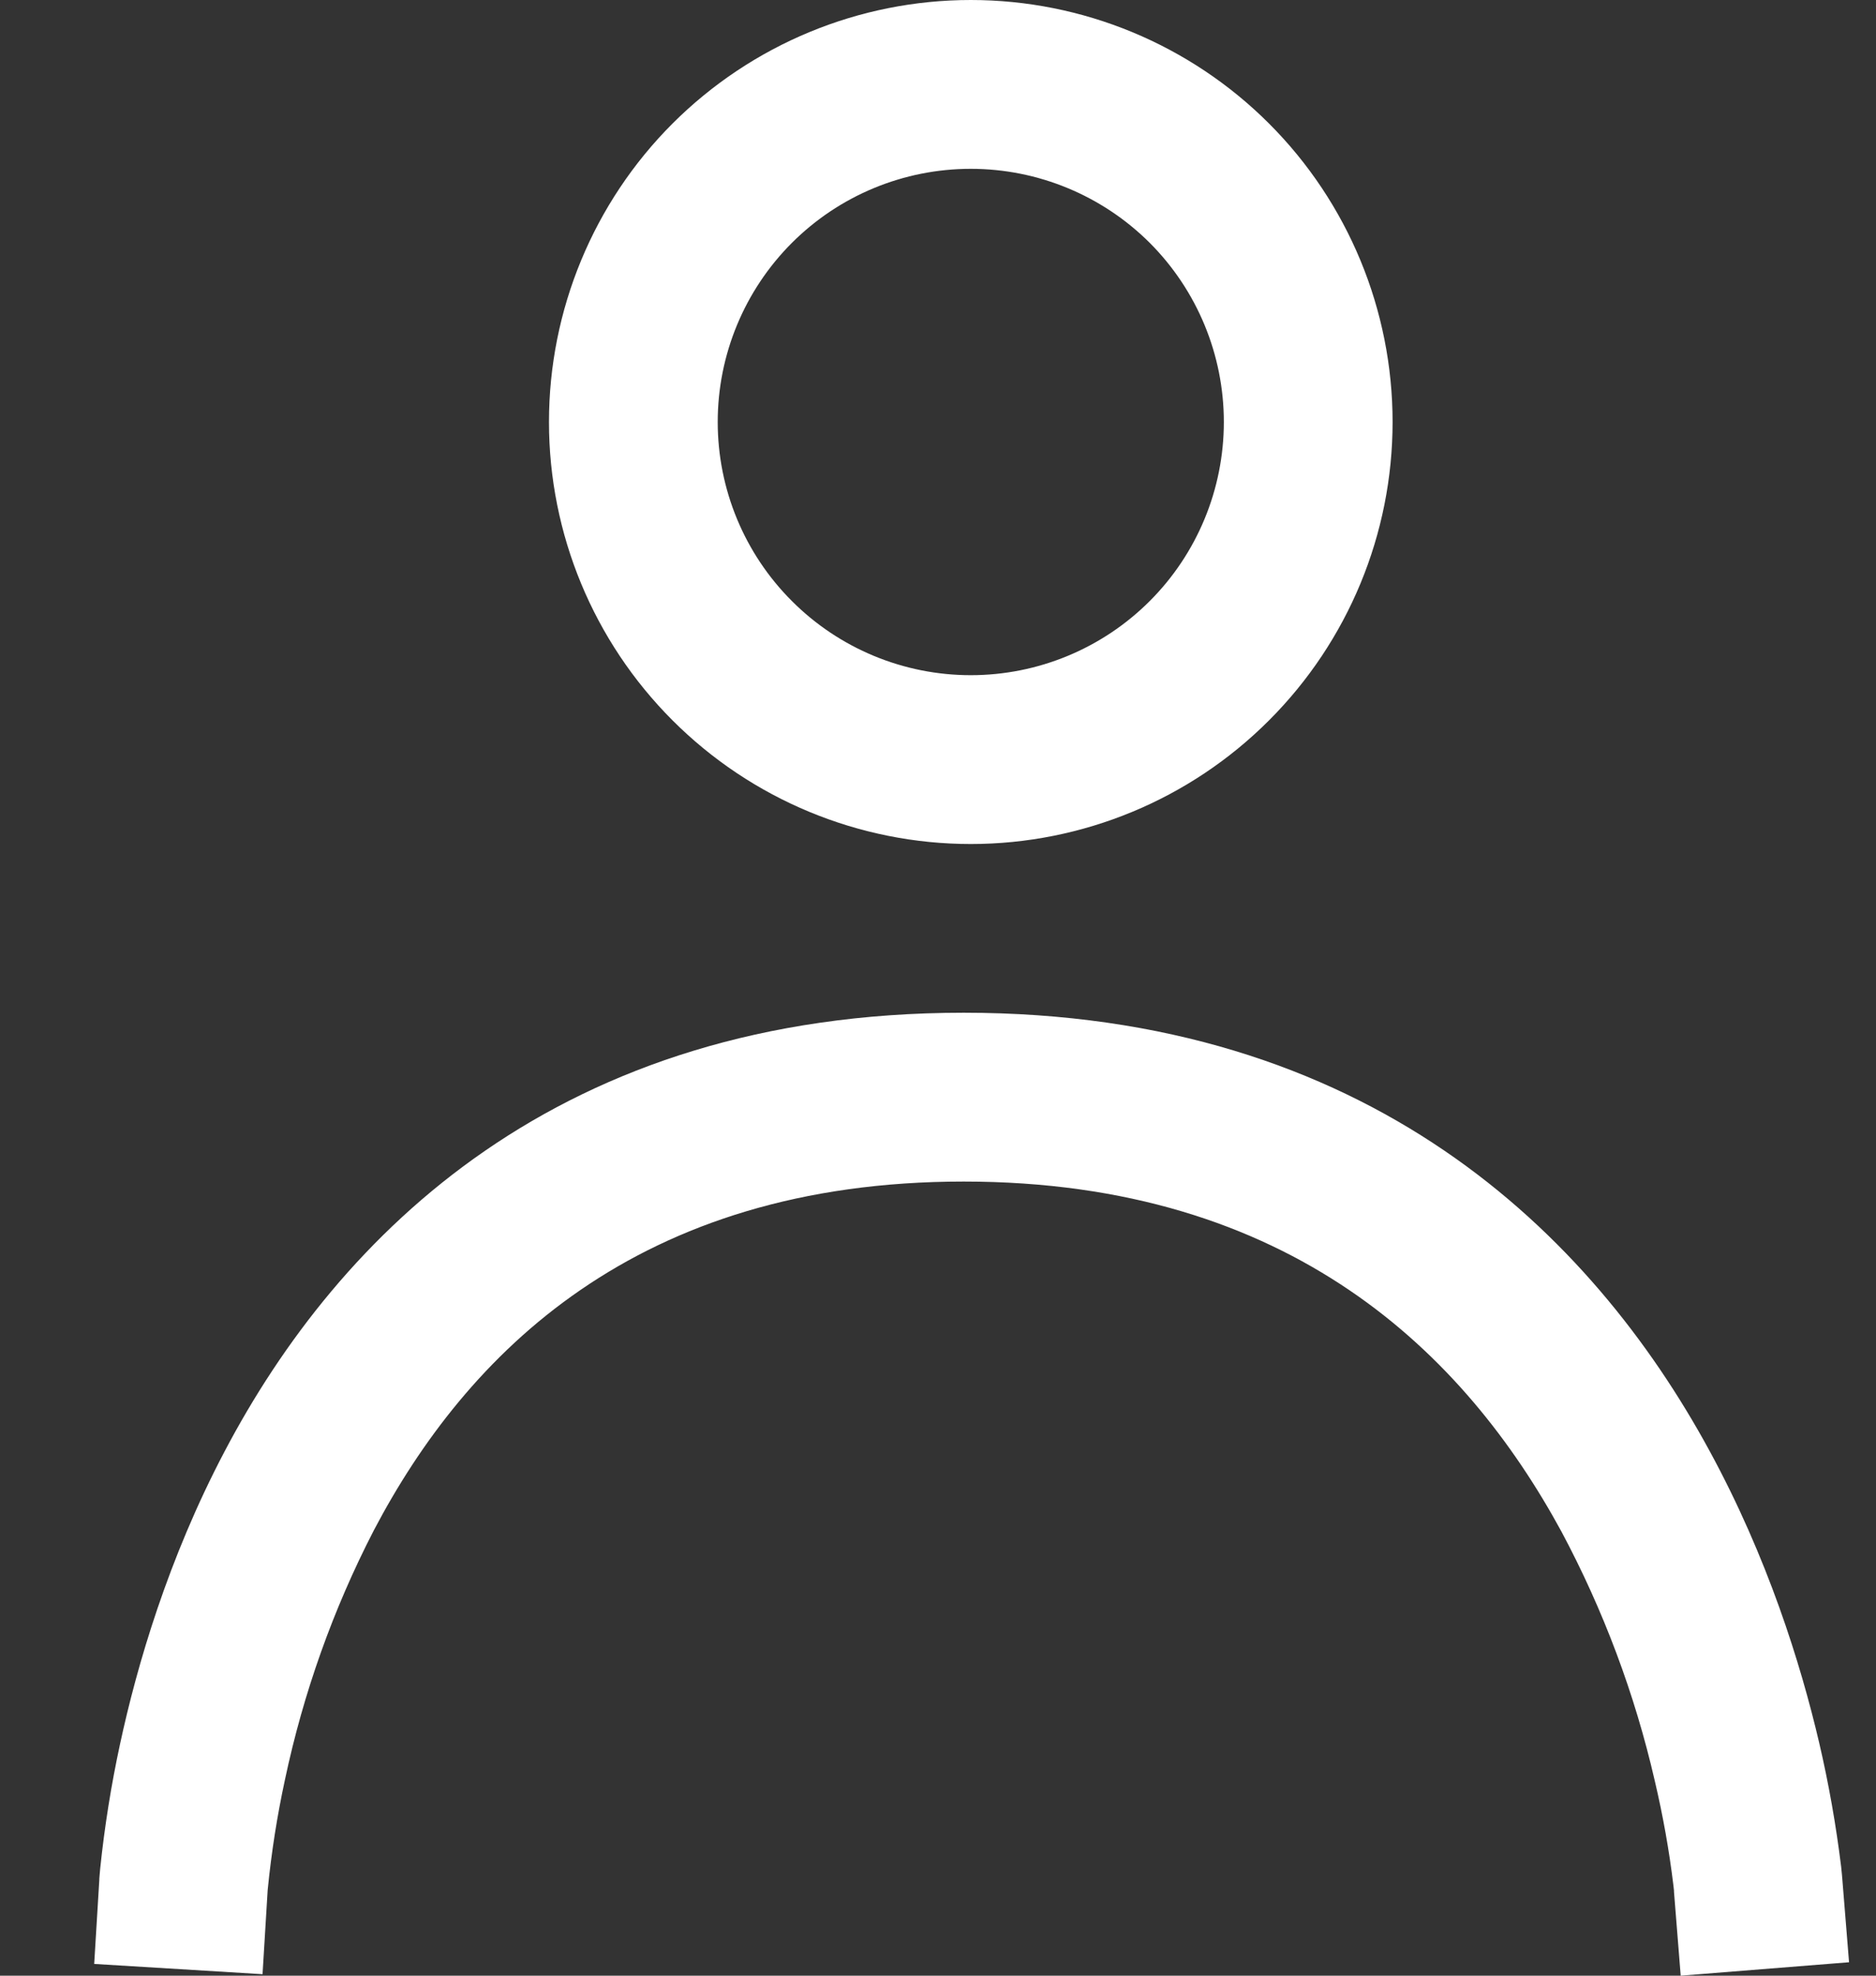 <svg width="19" height="20" viewBox="0 0 19 20" fill="none" xmlns="http://www.w3.org/2000/svg">
<rect x="0" y="0" width="19" height="20" fill="#333333" stroke="none"/>
<path fill-rule="evenodd" clip-rule="evenodd" d="M9.832 1.709C9.152 1.709 8.5 1.979 8.02 2.459C7.539 2.94 7.269 3.592 7.269 4.272C7.269 4.952 7.539 5.604 8.02 6.084C8.5 6.565 9.152 6.835 9.832 6.835C10.512 6.835 11.164 6.565 11.645 6.084C12.125 5.604 12.395 4.952 12.395 4.272C12.395 3.592 12.125 2.94 11.645 2.459C11.164 1.979 10.512 1.709 9.832 1.709ZM5.56 4.272C5.56 3.139 6.01 2.052 6.811 1.251C7.613 0.45 8.699 0 9.832 0C10.965 0 12.052 0.45 12.853 1.251C13.654 2.052 14.104 3.139 14.104 4.272C14.104 5.405 13.654 6.491 12.853 7.292C12.052 8.094 10.965 8.544 9.832 8.544C8.699 8.544 7.613 8.094 6.811 7.292C6.01 6.491 5.56 5.405 5.56 4.272ZM2.711 19.133L2.659 19.985L0.954 19.881L1.006 19.028V19.017L1.008 18.993L1.015 18.913C1.059 18.49 1.126 18.07 1.216 17.654C1.388 16.857 1.702 15.781 2.273 14.696C3.431 12.494 5.662 10.252 9.76 10.252C13.856 10.252 16.119 12.49 17.313 14.685C17.903 15.768 18.237 16.842 18.424 17.64C18.521 18.055 18.595 18.474 18.647 18.897L18.655 18.977L18.657 19.001L18.658 19.012L18.727 19.864L17.022 20L16.954 19.15V19.138L16.948 19.085C16.905 18.73 16.842 18.378 16.76 18.03C16.558 17.149 16.239 16.299 15.813 15.502C14.838 13.711 13.079 11.961 9.76 11.961C6.445 11.961 4.724 13.706 3.786 15.492C3.374 16.29 3.072 17.138 2.886 18.016C2.807 18.381 2.749 18.751 2.712 19.123L2.711 19.133Z" fill="white"/>
</svg>

